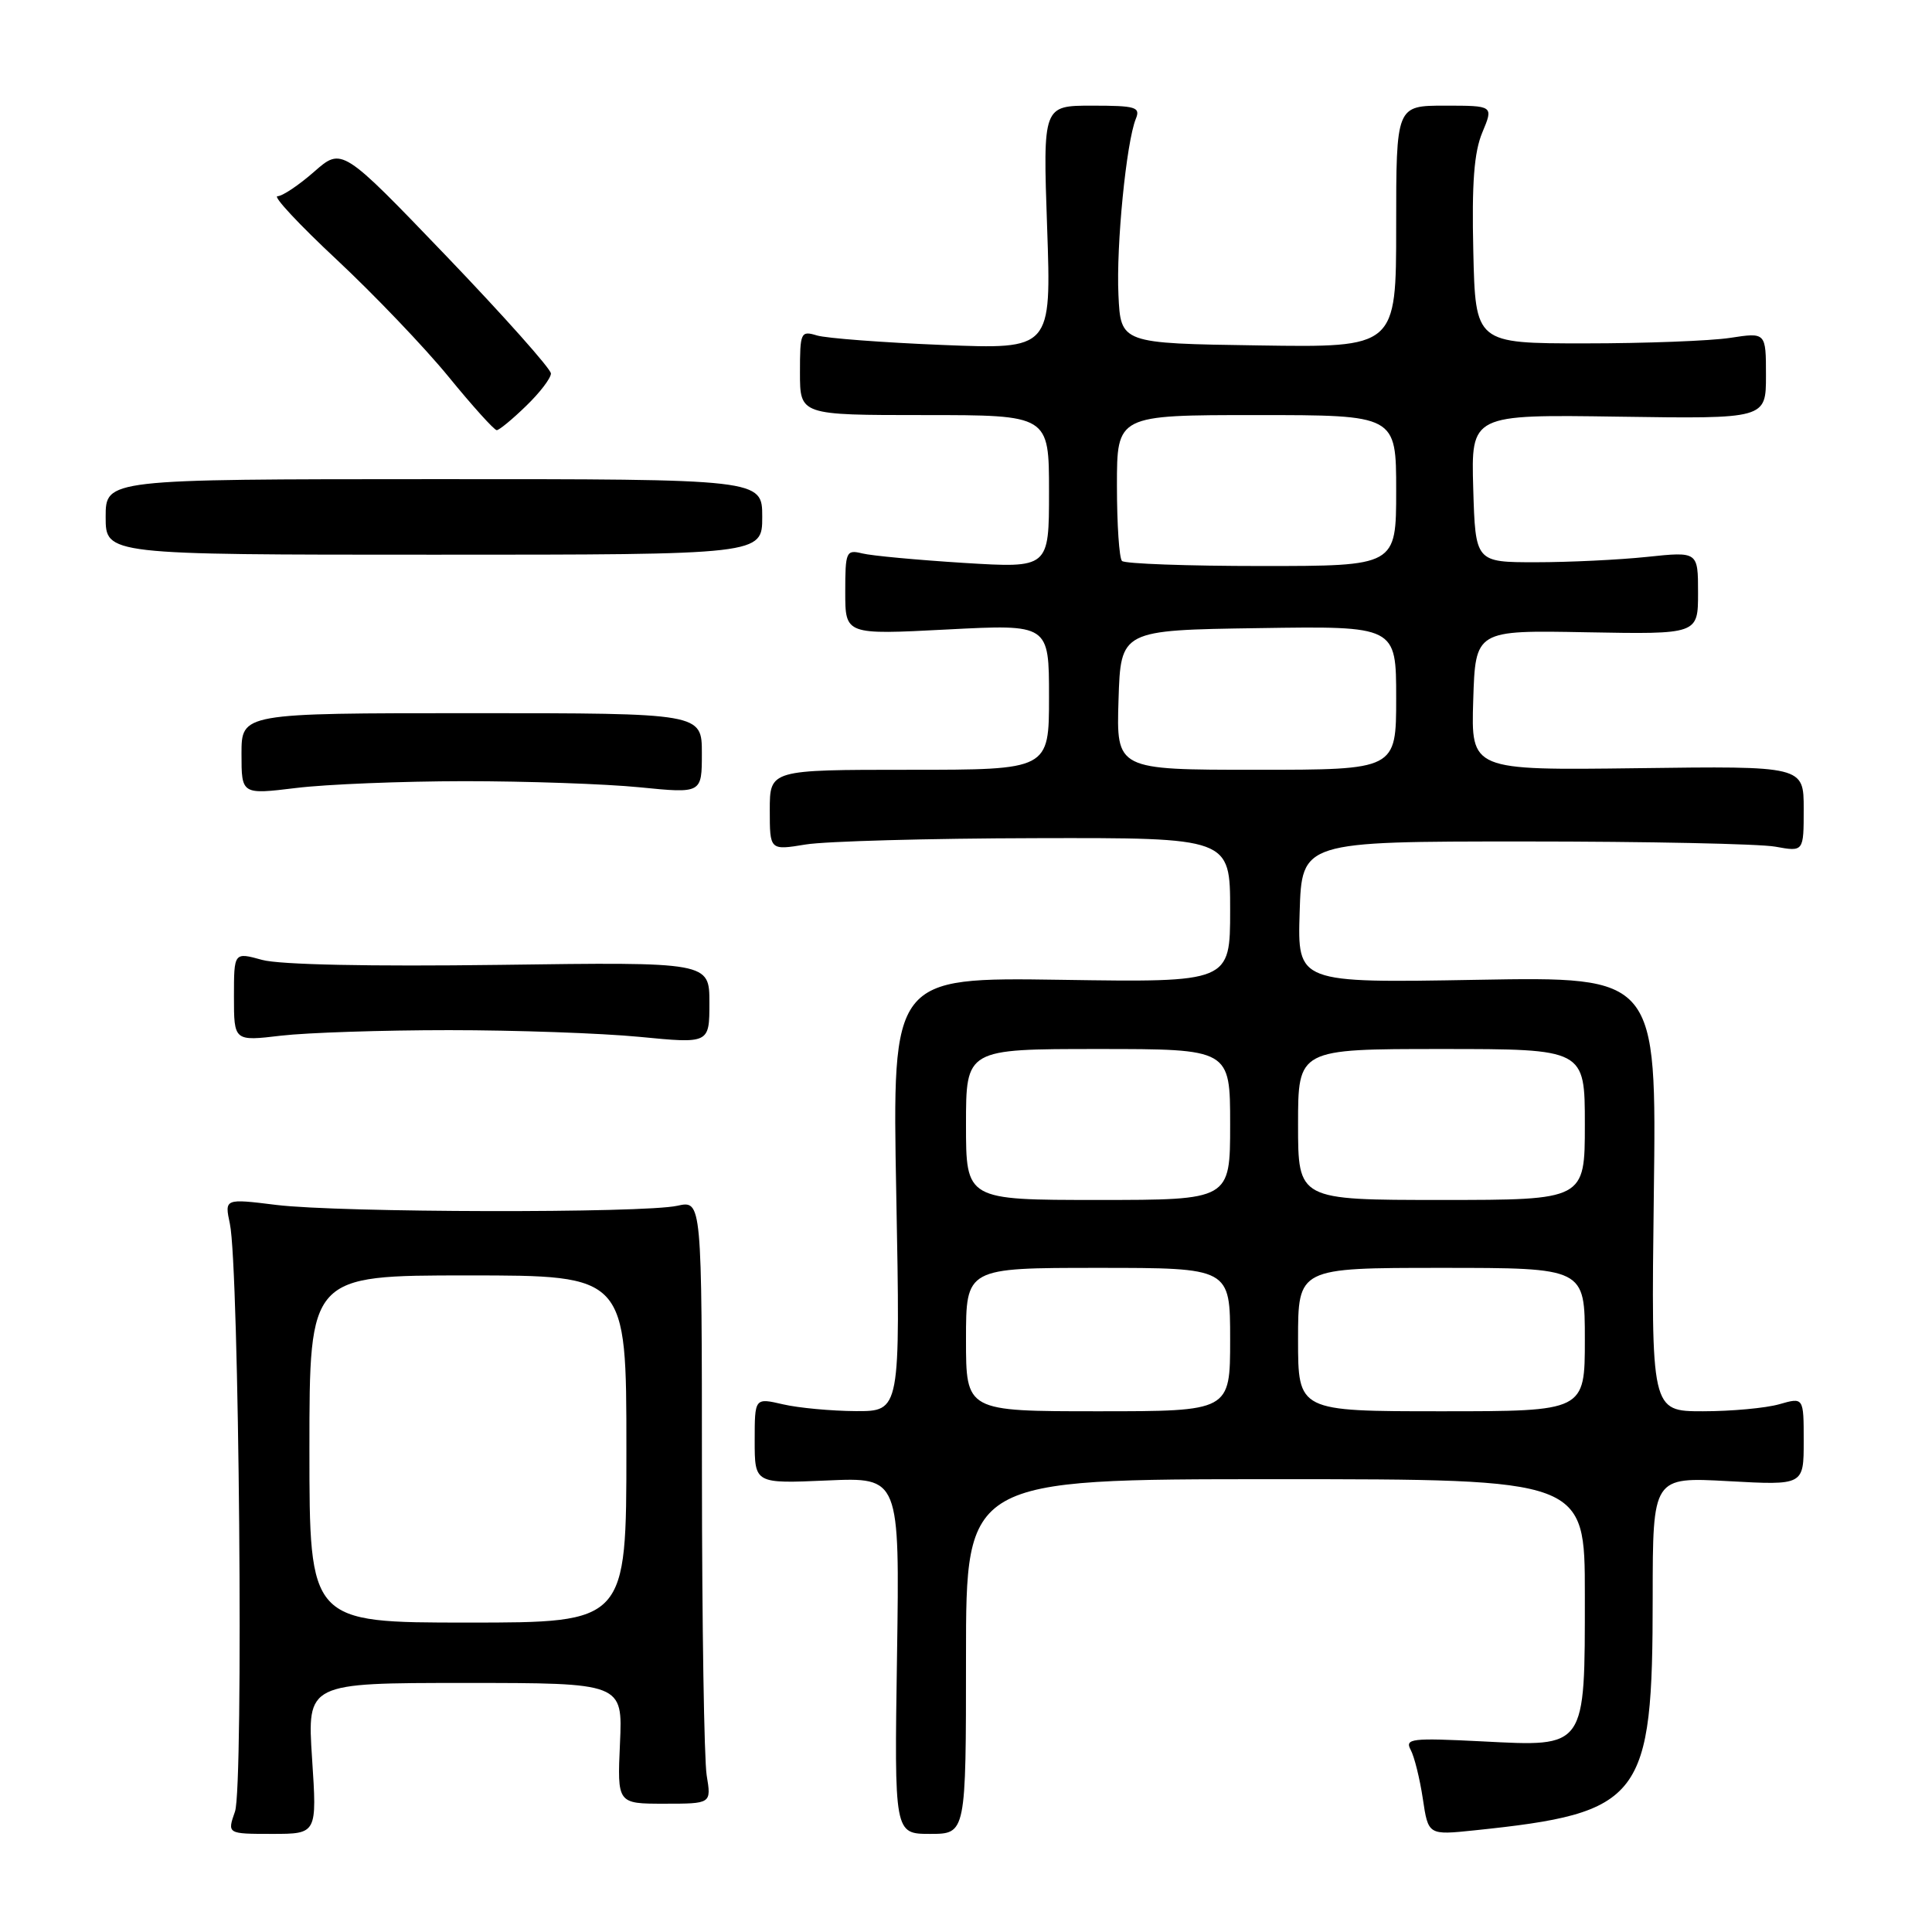 <?xml version="1.0" encoding="UTF-8" standalone="no"?>
<!DOCTYPE svg PUBLIC "-//W3C//DTD SVG 1.1//EN" "http://www.w3.org/Graphics/SVG/1.1/DTD/svg11.dtd" >
<svg xmlns="http://www.w3.org/2000/svg" xmlns:xlink="http://www.w3.org/1999/xlink" version="1.1" viewBox="0 0 256 256">
 <g >
 <path fill="currentColor"
d=" M 41.35 233.00 C 40.70 223.00 40.70 223.00 61.61 223.00 C 82.51 223.00 82.51 223.00 82.15 231.00 C 81.79 239.00 81.79 239.00 88.02 239.00 C 94.26 239.00 94.26 239.00 93.64 235.25 C 93.30 233.19 93.02 215.20 93.01 195.28 C 93.00 159.05 93.00 159.05 89.75 159.77 C 85.25 160.77 45.02 160.69 36.62 159.66 C 29.75 158.81 29.75 158.81 30.46 162.16 C 31.69 167.89 32.29 236.73 31.14 240.03 C 30.10 243.00 30.10 243.00 36.06 243.00 C 42.01 243.00 42.01 243.00 41.35 233.00 Z  M 128.00 219.50 C 128.00 196.00 128.00 196.00 169.00 196.00 C 210.00 196.00 210.00 196.00 210.00 211.28 C 210.00 231.80 210.24 231.45 196.37 230.74 C 187.02 230.27 186.13 230.37 186.92 231.86 C 187.41 232.76 188.13 235.68 188.53 238.33 C 189.25 243.17 189.25 243.17 195.38 242.53 C 217.64 240.21 218.99 238.44 218.99 211.60 C 219.00 195.71 219.00 195.71 229.00 196.26 C 239.00 196.81 239.00 196.81 239.00 190.98 C 239.00 185.14 239.00 185.14 235.76 186.07 C 233.97 186.58 229.42 187.00 225.65 187.00 C 218.78 187.00 218.78 187.00 219.14 158.21 C 219.51 129.41 219.51 129.41 195.71 129.83 C 171.92 130.25 171.92 130.25 172.21 120.88 C 172.50 111.50 172.50 111.50 202.00 111.50 C 218.22 111.50 233.19 111.81 235.25 112.19 C 239.00 112.87 239.00 112.87 239.00 107.19 C 239.00 101.50 239.00 101.50 216.96 101.79 C 194.92 102.07 194.92 102.07 195.21 92.79 C 195.50 83.50 195.50 83.50 210.25 83.78 C 225.00 84.05 225.00 84.05 225.00 78.56 C 225.00 73.08 225.00 73.08 218.25 73.79 C 214.54 74.18 207.90 74.50 203.50 74.50 C 195.50 74.50 195.50 74.50 195.21 64.71 C 194.93 54.92 194.93 54.92 214.46 55.21 C 234.00 55.50 234.00 55.50 234.00 49.77 C 234.00 44.04 234.00 44.04 229.25 44.77 C 226.64 45.17 217.97 45.50 210.00 45.50 C 195.50 45.50 195.50 45.50 195.22 33.29 C 195.01 24.25 195.32 20.16 196.42 17.54 C 197.90 14.00 197.90 14.00 191.45 14.00 C 185.00 14.00 185.00 14.00 185.00 30.02 C 185.00 46.05 185.00 46.05 166.75 45.77 C 148.50 45.50 148.50 45.50 148.20 39.08 C 147.89 32.51 149.24 18.88 150.50 15.75 C 151.14 14.19 150.51 14.00 144.70 14.00 C 138.19 14.00 138.19 14.00 138.75 30.14 C 139.31 46.29 139.31 46.29 124.90 45.71 C 116.98 45.39 109.49 44.82 108.25 44.45 C 106.10 43.80 106.00 44.02 106.00 49.38 C 106.00 55.00 106.00 55.00 122.50 55.00 C 139.00 55.00 139.00 55.00 139.00 65.14 C 139.00 75.28 139.00 75.28 127.75 74.59 C 121.56 74.20 115.49 73.64 114.25 73.33 C 112.12 72.81 112.00 73.08 112.00 78.45 C 112.00 84.11 112.00 84.11 125.50 83.41 C 139.00 82.71 139.00 82.71 139.00 92.35 C 139.00 102.00 139.00 102.00 120.50 102.00 C 102.00 102.00 102.00 102.00 102.00 107.34 C 102.00 112.68 102.00 112.68 106.75 111.90 C 109.36 111.47 123.09 111.09 137.25 111.06 C 163.00 111.00 163.00 111.00 163.00 120.58 C 163.00 130.17 163.00 130.17 140.61 129.83 C 118.22 129.50 118.22 129.50 118.76 158.25 C 119.30 187.00 119.30 187.00 113.40 186.98 C 110.16 186.96 105.81 186.56 103.75 186.08 C 100.00 185.21 100.00 185.21 100.00 190.90 C 100.00 196.59 100.00 196.59 109.61 196.17 C 119.21 195.75 119.21 195.75 118.86 219.38 C 118.50 243.00 118.50 243.00 123.25 243.00 C 128.00 243.00 128.00 243.00 128.00 219.50 Z  M 59.50 136.50 C 68.30 136.50 79.66 136.90 84.75 137.39 C 94.00 138.29 94.00 138.29 94.00 132.88 C 94.00 127.47 94.00 127.47 66.23 127.85 C 49.05 128.08 37.03 127.83 34.73 127.19 C 31.00 126.16 31.00 126.16 31.00 132.07 C 31.00 137.97 31.00 137.97 37.25 137.23 C 40.69 136.83 50.70 136.50 59.50 136.50 Z  M 61.50 103.51 C 69.75 103.51 80.21 103.87 84.75 104.32 C 93.00 105.14 93.00 105.14 93.00 99.82 C 93.00 94.50 93.00 94.50 62.50 94.50 C 32.00 94.50 32.00 94.50 32.00 99.89 C 32.00 105.29 32.00 105.29 39.25 104.41 C 43.24 103.92 53.25 103.52 61.50 103.51 Z  M 101.00 68.49 C 101.00 63.48 101.00 63.48 57.50 63.49 C 14.00 63.50 14.00 63.50 14.00 68.50 C 14.00 73.50 14.00 73.50 57.50 73.50 C 101.00 73.50 101.00 73.50 101.00 68.49 Z  M 69.70 53.80 C 71.52 52.05 73.00 50.11 73.00 49.49 C 73.00 48.88 66.77 41.89 59.16 33.95 C 45.31 19.52 45.31 19.52 41.62 22.76 C 39.59 24.54 37.41 26.00 36.77 26.00 C 36.13 26.00 39.66 29.78 44.61 34.40 C 49.56 39.03 56.23 46.00 59.42 49.90 C 62.61 53.81 65.49 57.00 65.82 57.00 C 66.14 57.00 67.89 55.56 69.70 53.80 Z  M 41.00 192.00 C 41.00 169.00 41.00 169.00 62.00 169.00 C 83.00 169.00 83.00 169.00 83.00 192.00 C 83.00 215.00 83.00 215.00 62.00 215.00 C 41.00 215.00 41.00 215.00 41.00 192.00 Z  M 128.00 177.50 C 128.00 168.00 128.00 168.00 145.50 168.00 C 163.00 168.00 163.00 168.00 163.00 177.50 C 163.00 187.00 163.00 187.00 145.50 187.00 C 128.00 187.00 128.00 187.00 128.00 177.50 Z  M 172.00 177.50 C 172.00 168.00 172.00 168.00 191.00 168.00 C 210.00 168.00 210.00 168.00 210.00 177.50 C 210.00 187.00 210.00 187.00 191.00 187.00 C 172.00 187.00 172.00 187.00 172.00 177.50 Z  M 128.00 149.00 C 128.00 139.00 128.00 139.00 145.50 139.00 C 163.00 139.00 163.00 139.00 163.00 149.00 C 163.00 159.00 163.00 159.00 145.50 159.00 C 128.00 159.00 128.00 159.00 128.00 149.00 Z  M 172.00 149.00 C 172.00 139.00 172.00 139.00 191.00 139.00 C 210.00 139.00 210.00 139.00 210.00 149.00 C 210.00 159.00 210.00 159.00 191.00 159.00 C 172.00 159.00 172.00 159.00 172.00 149.00 Z  M 148.21 92.75 C 148.50 83.50 148.50 83.50 166.75 83.23 C 185.00 82.95 185.00 82.95 185.00 92.48 C 185.00 102.00 185.00 102.00 166.46 102.00 C 147.92 102.00 147.92 102.00 148.21 92.75 Z  M 148.67 74.33 C 148.30 73.97 148.00 69.47 148.00 64.33 C 148.00 55.00 148.00 55.00 166.50 55.00 C 185.00 55.00 185.00 55.00 185.00 65.00 C 185.00 75.00 185.00 75.00 167.17 75.00 C 157.36 75.00 149.03 74.70 148.67 74.33 Z "/>
</g>
</svg>